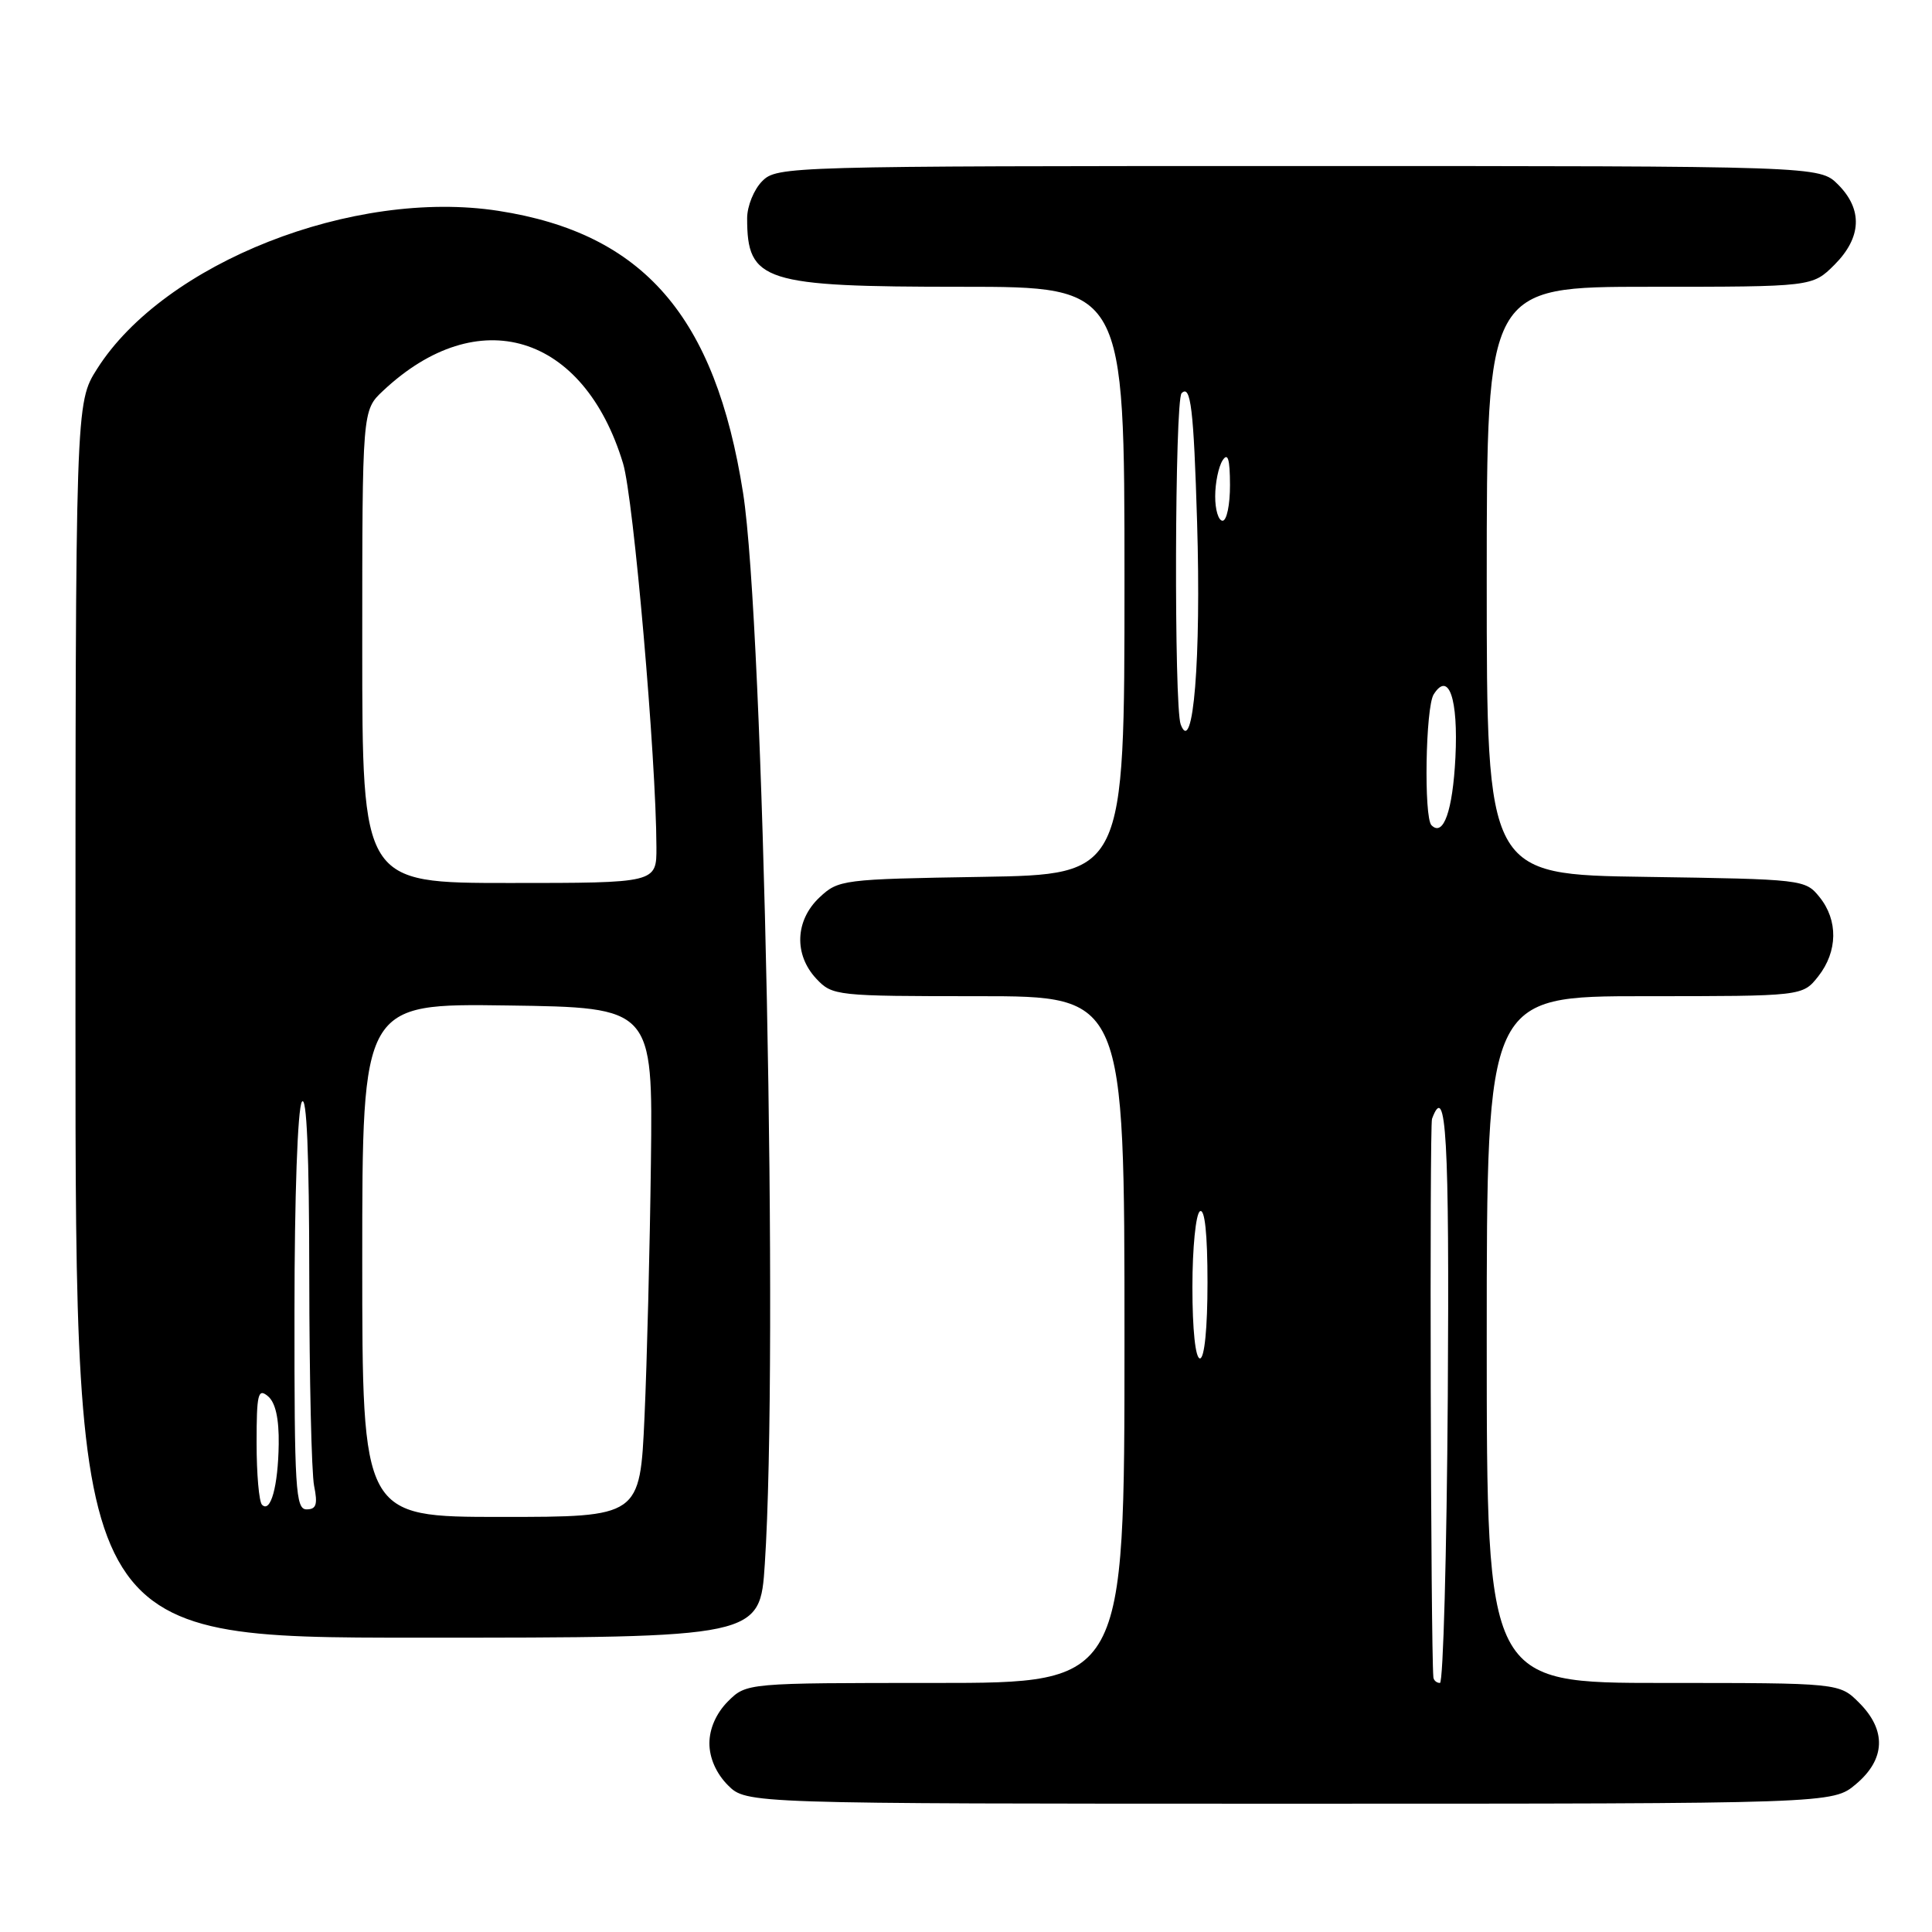 <?xml version="1.0" encoding="UTF-8" standalone="no"?>
<!DOCTYPE svg PUBLIC "-//W3C//DTD SVG 1.1//EN" "http://www.w3.org/Graphics/SVG/1.1/DTD/svg11.dtd" >
<svg xmlns="http://www.w3.org/2000/svg" xmlns:xlink="http://www.w3.org/1999/xlink" version="1.1" viewBox="0 0 256 256">
 <g >
 <path fill="currentColor"
d=" M 245.92 236.41 C 249.84 233.12 249.99 229.27 246.36 225.64 C 243.73 223.00 243.73 223.00 220.36 223.00 C 197.00 223.00 197.00 223.00 197.00 177.50 C 197.00 132.00 197.00 132.00 217.93 132.00 C 238.85 132.00 238.85 132.00 240.93 129.37 C 243.52 126.07 243.58 121.94 241.09 118.86 C 239.21 116.53 238.88 116.50 218.09 116.19 C 197.00 115.89 197.00 115.89 197.00 76.94 C 197.00 38.00 197.00 38.00 218.58 38.00 C 240.15 38.00 240.15 38.00 243.08 35.08 C 246.68 31.47 246.85 27.76 243.55 24.45 C 241.09 22.00 241.09 22.00 172.05 22.00 C 104.33 22.00 102.96 22.04 101.00 24.00 C 99.90 25.10 99.00 27.31 99.00 28.92 C 99.00 37.32 101.12 38.00 127.45 38.00 C 149.00 38.00 149.00 38.00 149.00 76.94 C 149.00 115.88 149.00 115.88 130.08 116.19 C 111.63 116.49 111.09 116.56 108.58 118.92 C 105.35 121.96 105.18 126.50 108.17 129.69 C 110.30 131.95 110.77 132.00 129.67 132.00 C 149.00 132.00 149.00 132.00 149.00 177.50 C 149.00 223.00 149.00 223.00 123.95 223.00 C 98.91 223.00 98.91 223.00 96.45 225.45 C 94.91 227.00 94.00 229.05 94.00 231.00 C 94.00 232.95 94.91 235.00 96.45 236.55 C 98.91 239.00 98.91 239.00 170.88 239.00 C 242.85 239.00 242.85 239.00 245.92 236.41 Z  M 101.34 207.25 C 103.17 179.64 101.20 82.74 98.46 65.31 C 94.78 41.89 85.26 30.92 66.05 27.94 C 46.84 24.96 21.78 34.82 12.87 48.87 C 10.00 53.39 10.00 53.39 10.00 135.20 C 10.00 217.00 10.00 217.00 55.35 217.00 C 100.70 217.00 100.70 217.00 101.34 207.25 Z  M 189.93 222.25 C 189.58 218.21 189.41 149.19 189.75 148.25 C 191.63 143.15 192.06 150.74 191.84 185.00 C 191.70 205.90 191.23 223.00 190.80 223.00 C 190.36 223.00 189.97 222.66 189.93 222.25 Z  M 158.00 170.56 C 158.00 165.34 158.45 160.84 159.00 160.50 C 159.64 160.10 160.00 163.49 160.00 169.94 C 160.00 175.98 159.60 180.00 159.00 180.00 C 158.40 180.00 158.00 176.19 158.00 170.56 Z  M 189.68 109.35 C 188.65 108.32 188.89 93.72 189.97 92.01 C 191.96 88.86 193.24 92.58 192.85 100.38 C 192.49 107.45 191.26 110.93 189.68 109.35 Z  M 156.45 96.00 C 155.55 93.63 155.66 53.01 156.57 52.10 C 157.78 50.89 158.17 54.18 158.62 69.15 C 159.17 87.27 158.11 100.34 156.45 96.00 Z  M 161.02 65.75 C 161.02 63.96 161.47 61.83 162.00 61.00 C 162.70 59.92 162.97 60.81 162.98 64.25 C 162.99 66.86 162.55 69.00 162.00 69.00 C 161.45 69.00 161.01 67.54 161.02 65.75 Z  M 48.00 166.98 C 48.00 132.96 48.00 132.96 67.25 133.23 C 86.50 133.50 86.50 133.50 86.25 154.00 C 86.11 165.28 85.73 180.46 85.40 187.75 C 84.80 201.00 84.80 201.00 66.40 201.00 C 48.00 201.00 48.00 201.00 48.00 166.98 Z  M 34.72 199.39 C 34.32 198.99 34.00 195.31 34.00 191.21 C 34.00 184.70 34.19 183.91 35.50 185.00 C 36.50 185.83 36.98 187.96 36.93 191.37 C 36.85 196.94 35.86 200.53 34.72 199.39 Z  M 39.02 173.75 C 39.02 158.53 39.44 146.87 40.00 146.00 C 40.64 145.01 40.97 152.86 40.98 169.12 C 40.99 182.67 41.28 195.16 41.62 196.88 C 42.12 199.35 41.91 200.00 40.62 200.00 C 39.17 200.00 39.00 197.32 39.02 173.75 Z  M 48.00 85.69 C 48.00 54.37 48.00 54.37 50.75 51.79 C 63.34 39.95 77.35 44.19 82.56 61.41 C 83.95 66.00 86.95 100.45 86.98 112.25 C 87.00 117.00 87.00 117.00 67.50 117.00 C 48.00 117.00 48.00 117.00 48.00 85.69 Z "/>
</g>
</svg>